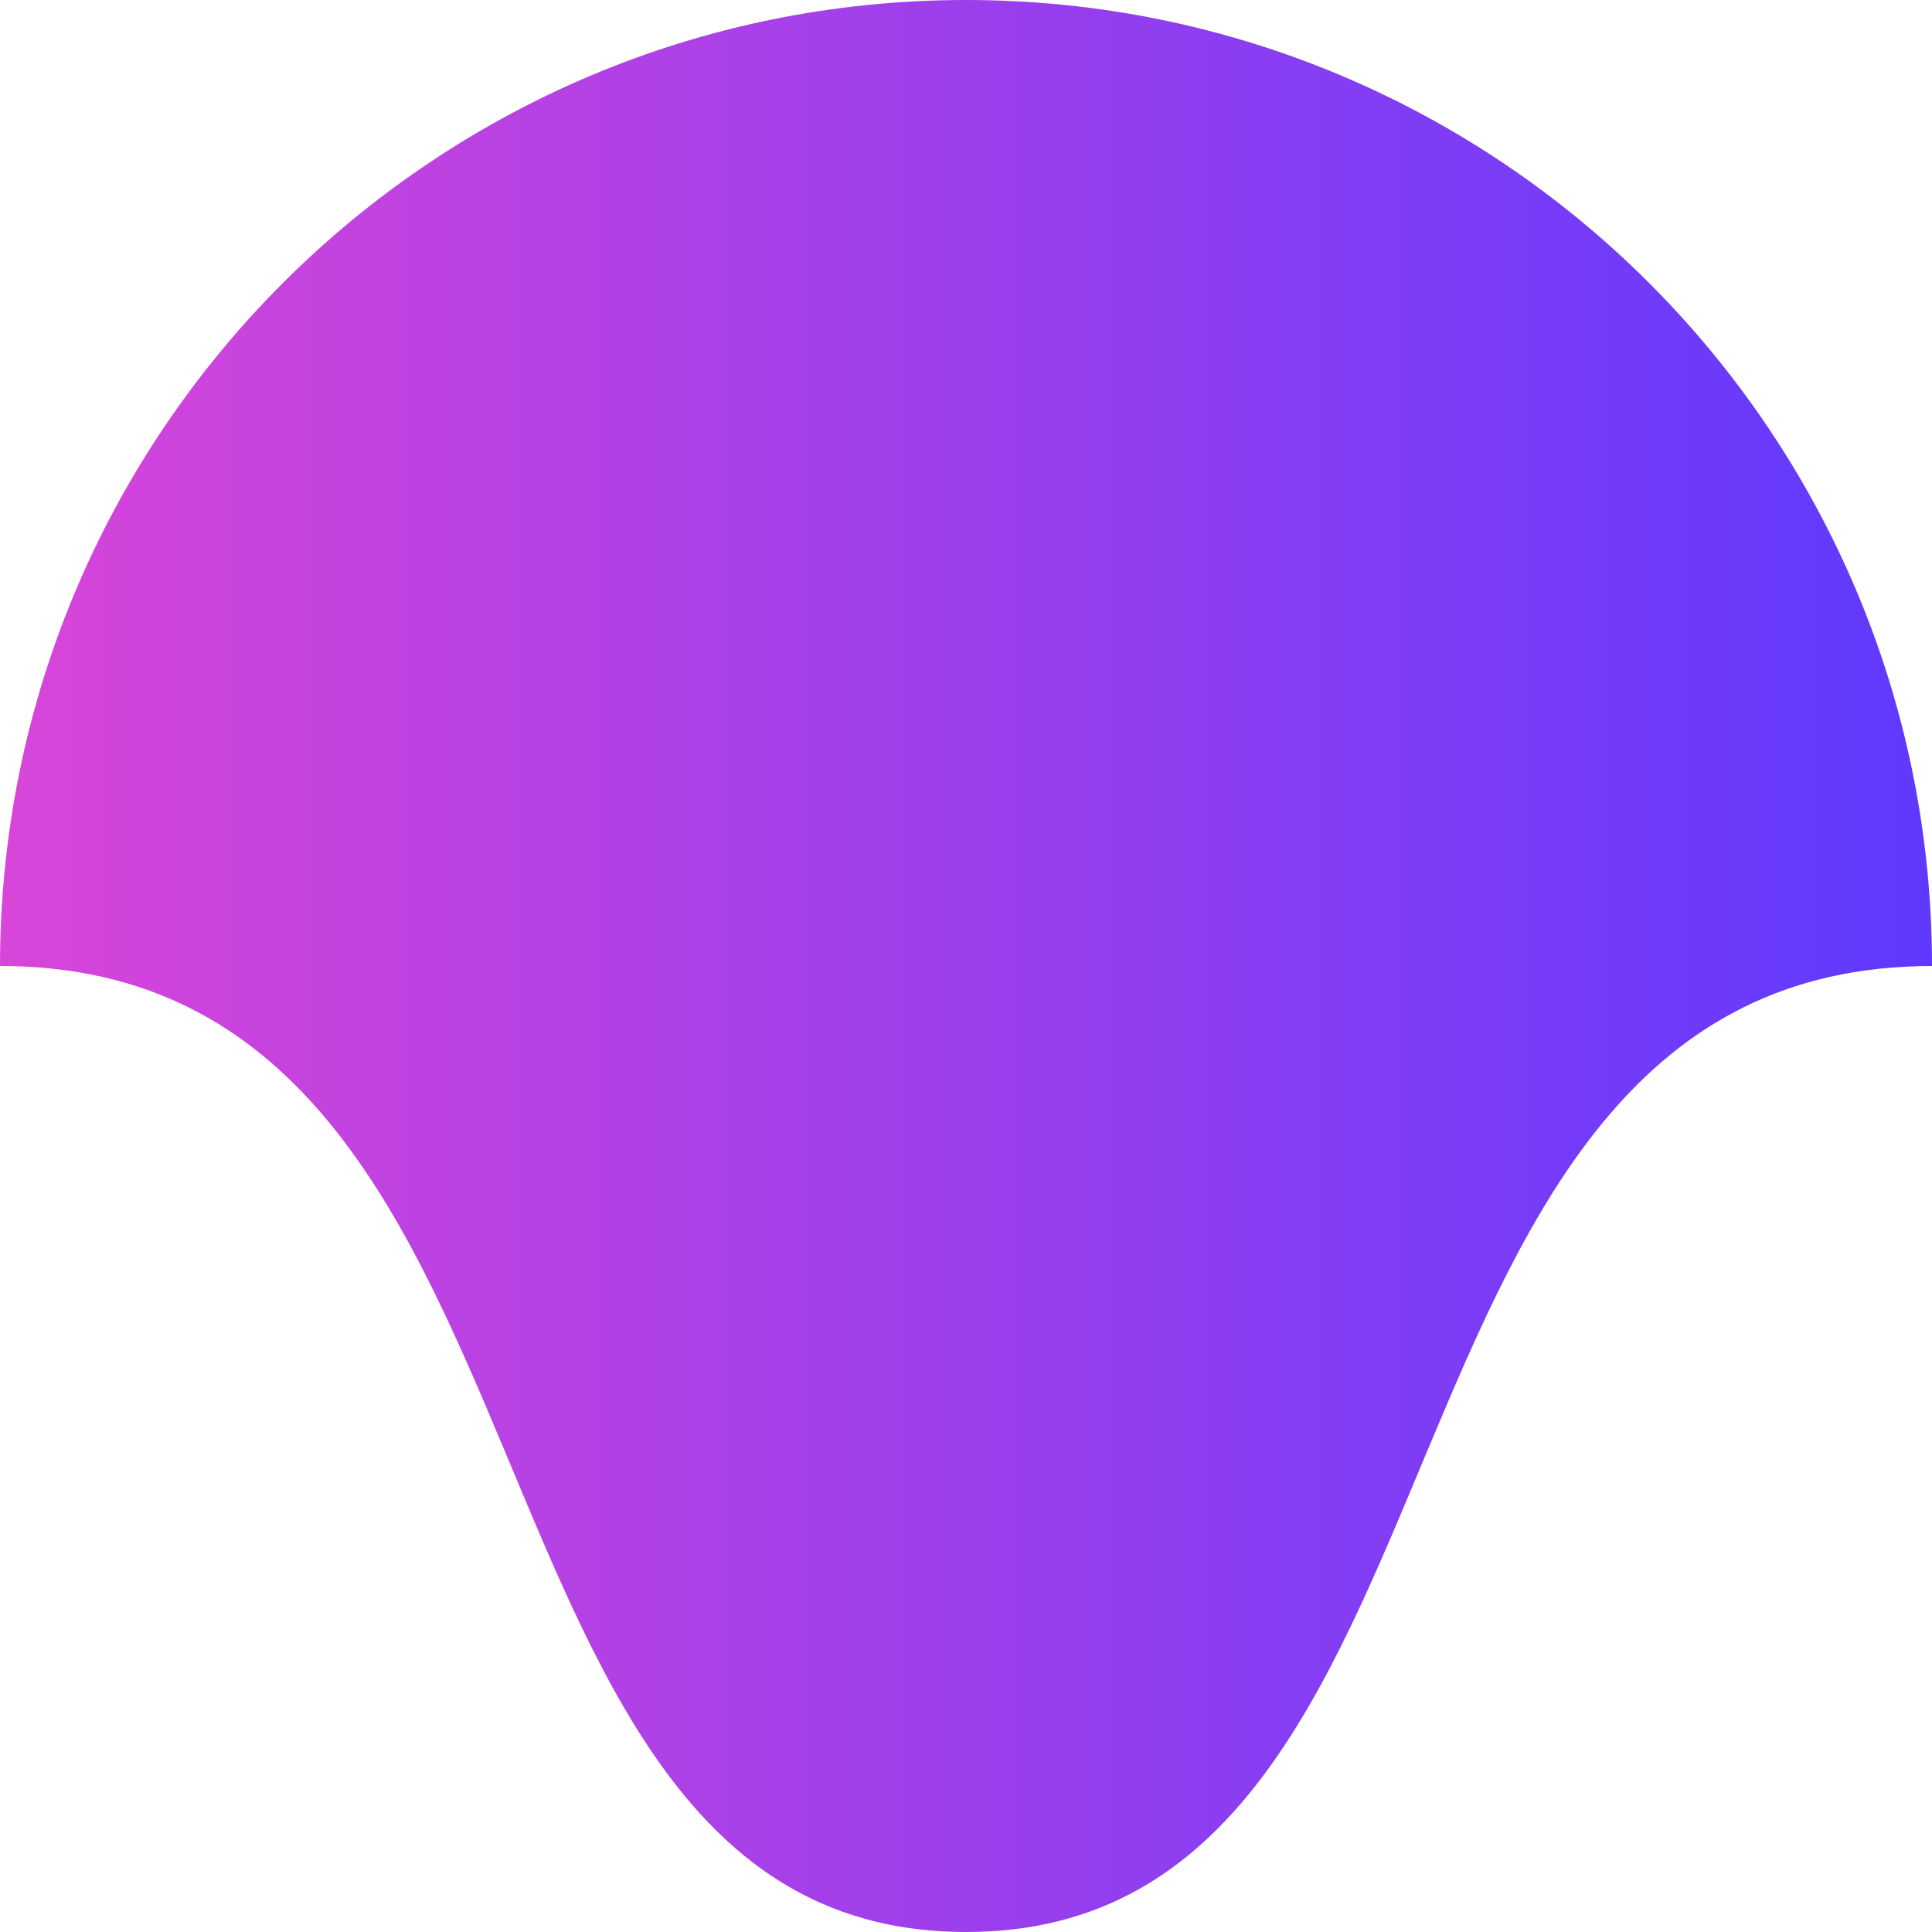 <svg width="100" height="100" viewBox="0 0 100 100" fill="none" xmlns="http://www.w3.org/2000/svg">
<path d="M4.37114e-06 50C6.78525e-06 22.386 22.386 -6.78525e-06 50 -4.37114e-06C77.614 -1.95703e-06 100 22.386 100 50C69.5 50 77.614 100 50 100C22.386 100 30.5 50 4.37114e-06 50Z" fill="url(#paint0_linear_1_4305)"/>
<defs>
<linearGradient id="paint0_linear_1_4305" x1="100" y1="50" x2="2.78206e-06" y2="50" gradientUnits="userSpaceOnUse">
<stop stop-color="#5F39FFF2"/>
<stop offset="1" stop-color="#D845D9C2"/>
</linearGradient>
</defs>
</svg>
